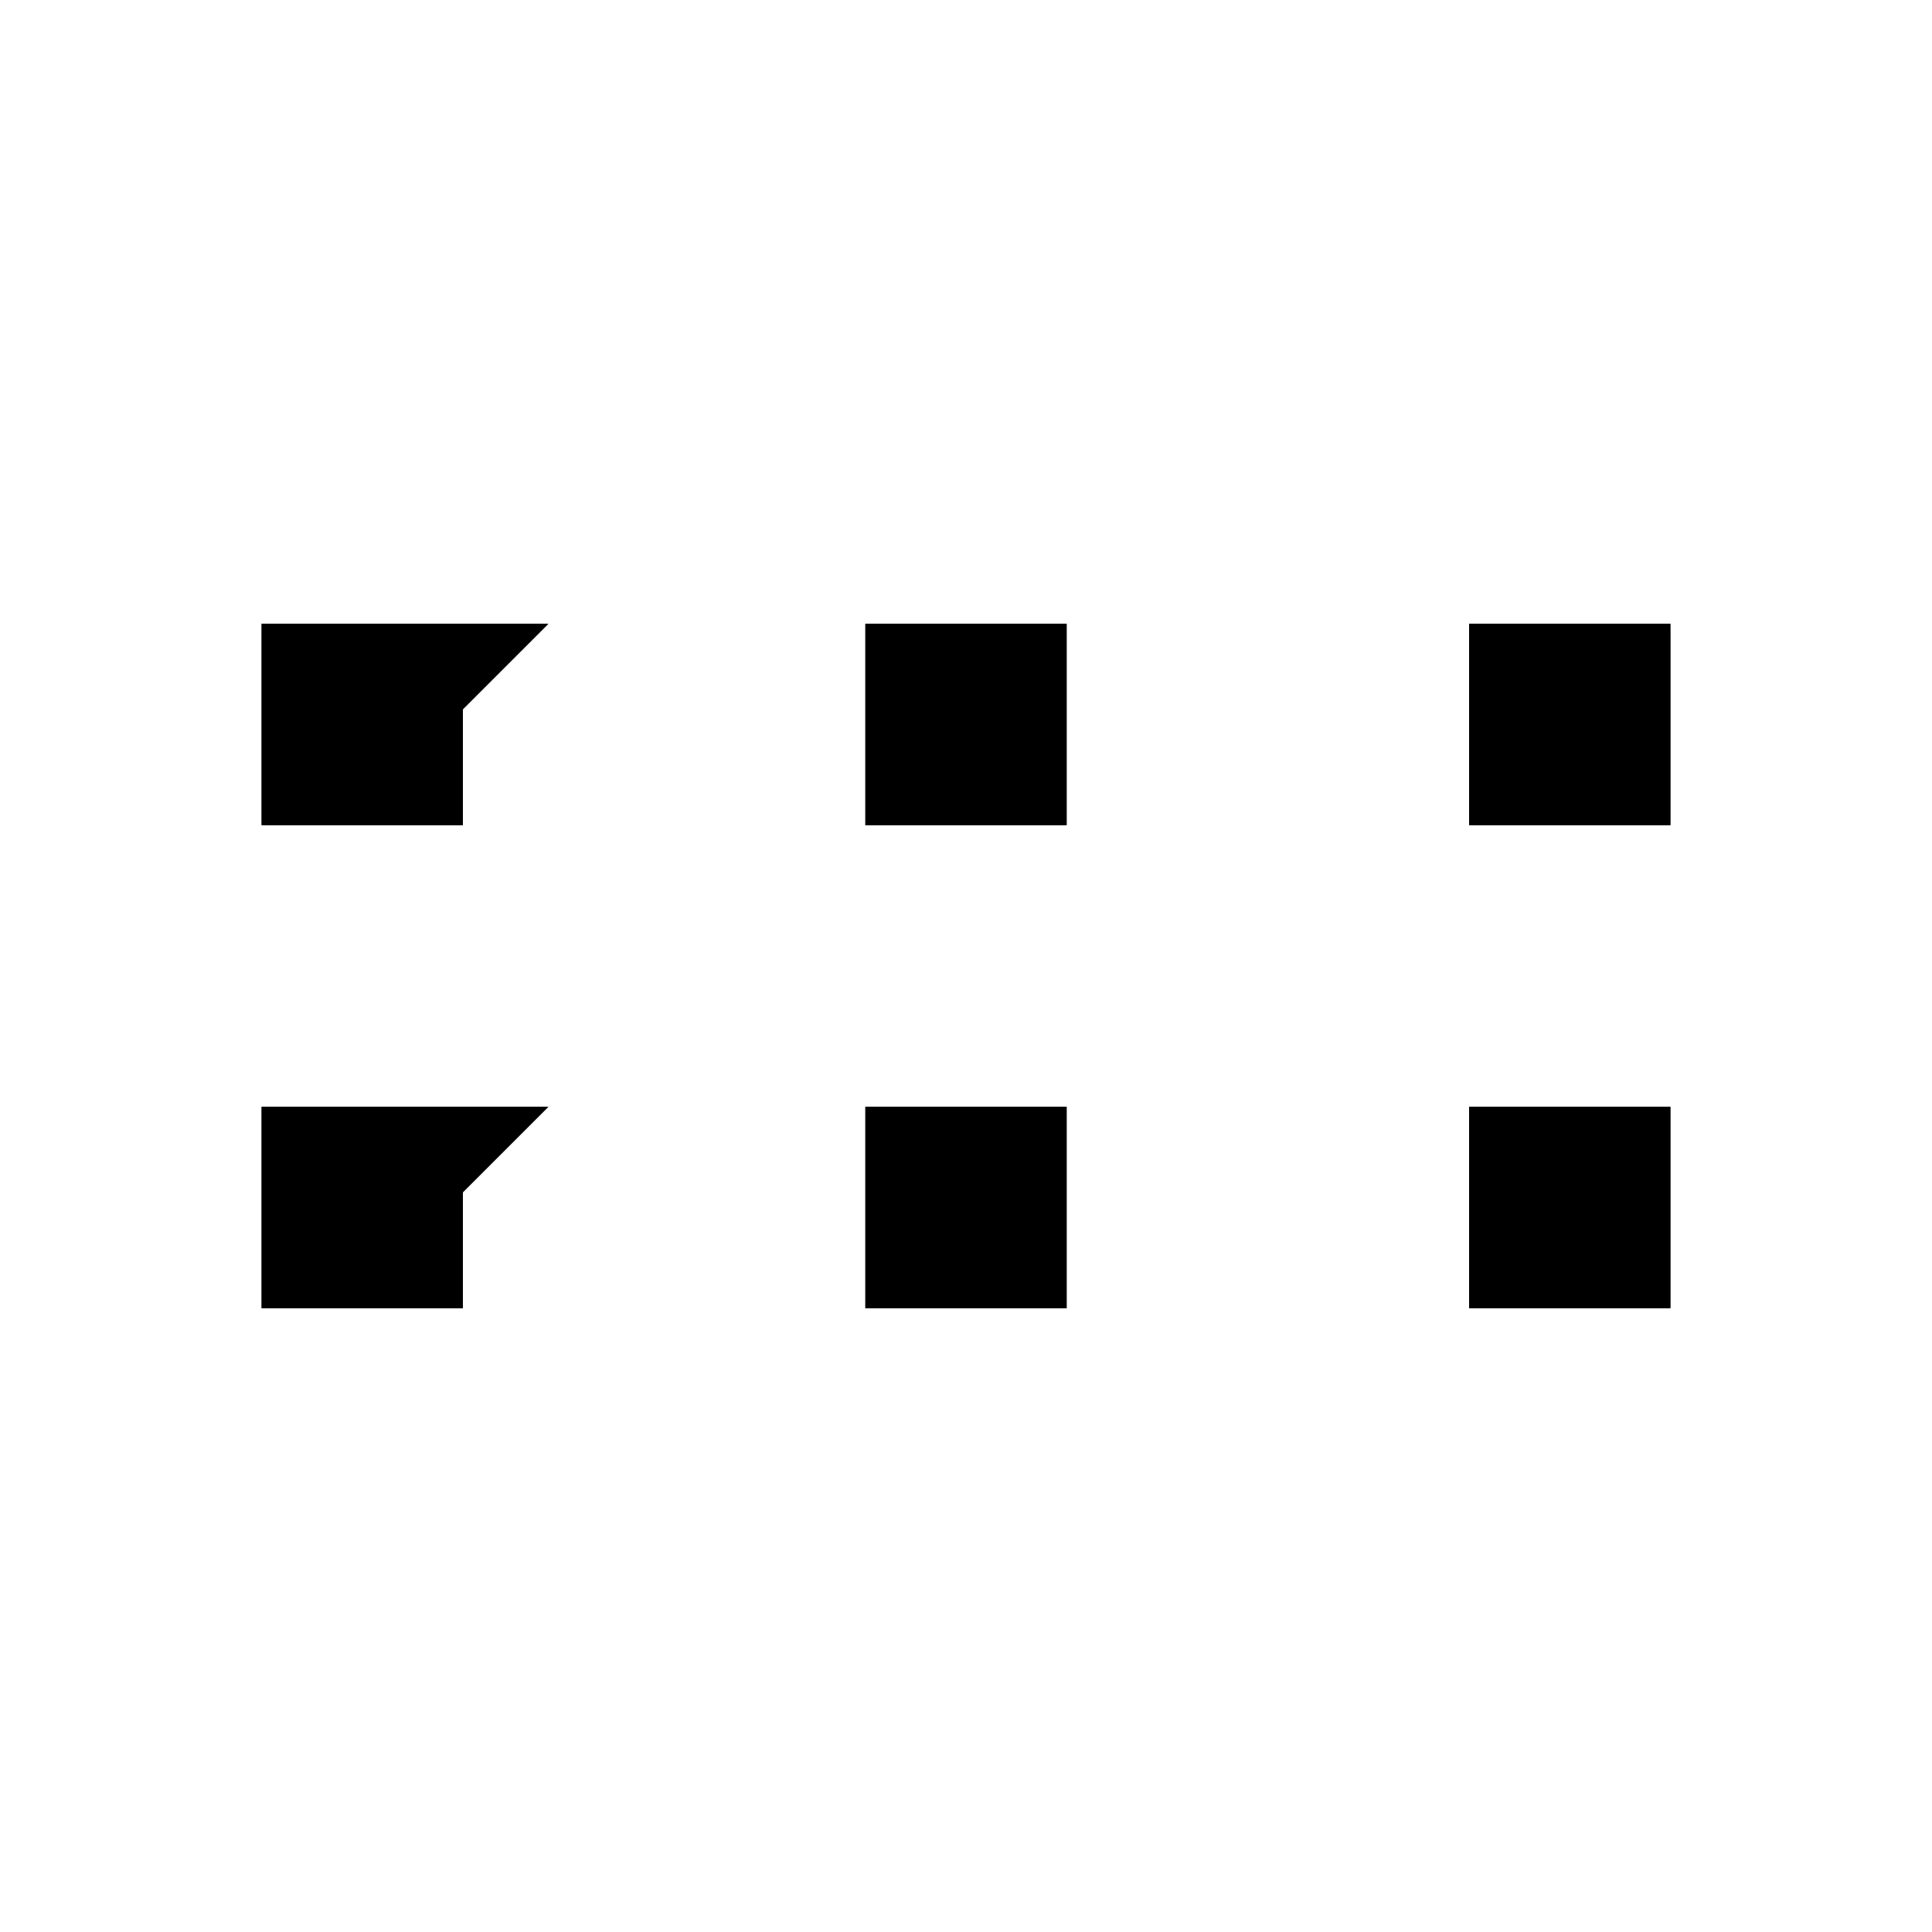 <svg viewBox="0 0 48 48" fill="none" stroke="currentColor" stroke-width="3" stroke-linecap="butt" stroke-linejoin="miter"><path d="M40 17v2h-2v-2h2zM25 17v2h-2v-2h2zM10 17v2H8v-2h2zM40 29v2h-2v-2h2zM25 29v2h-2v-2h2zM10 29v2H8v-2h2z" fill="#4E5969"/><path d="M40 17v2h-2v-2h2zM25 17v2h-2v-2h2zM10 17v2H8v-2h2zM40 29v2h-2v-2h2zM25 29v2h-2v-2h2zM10 29v2H8v-2h2z" /></svg>